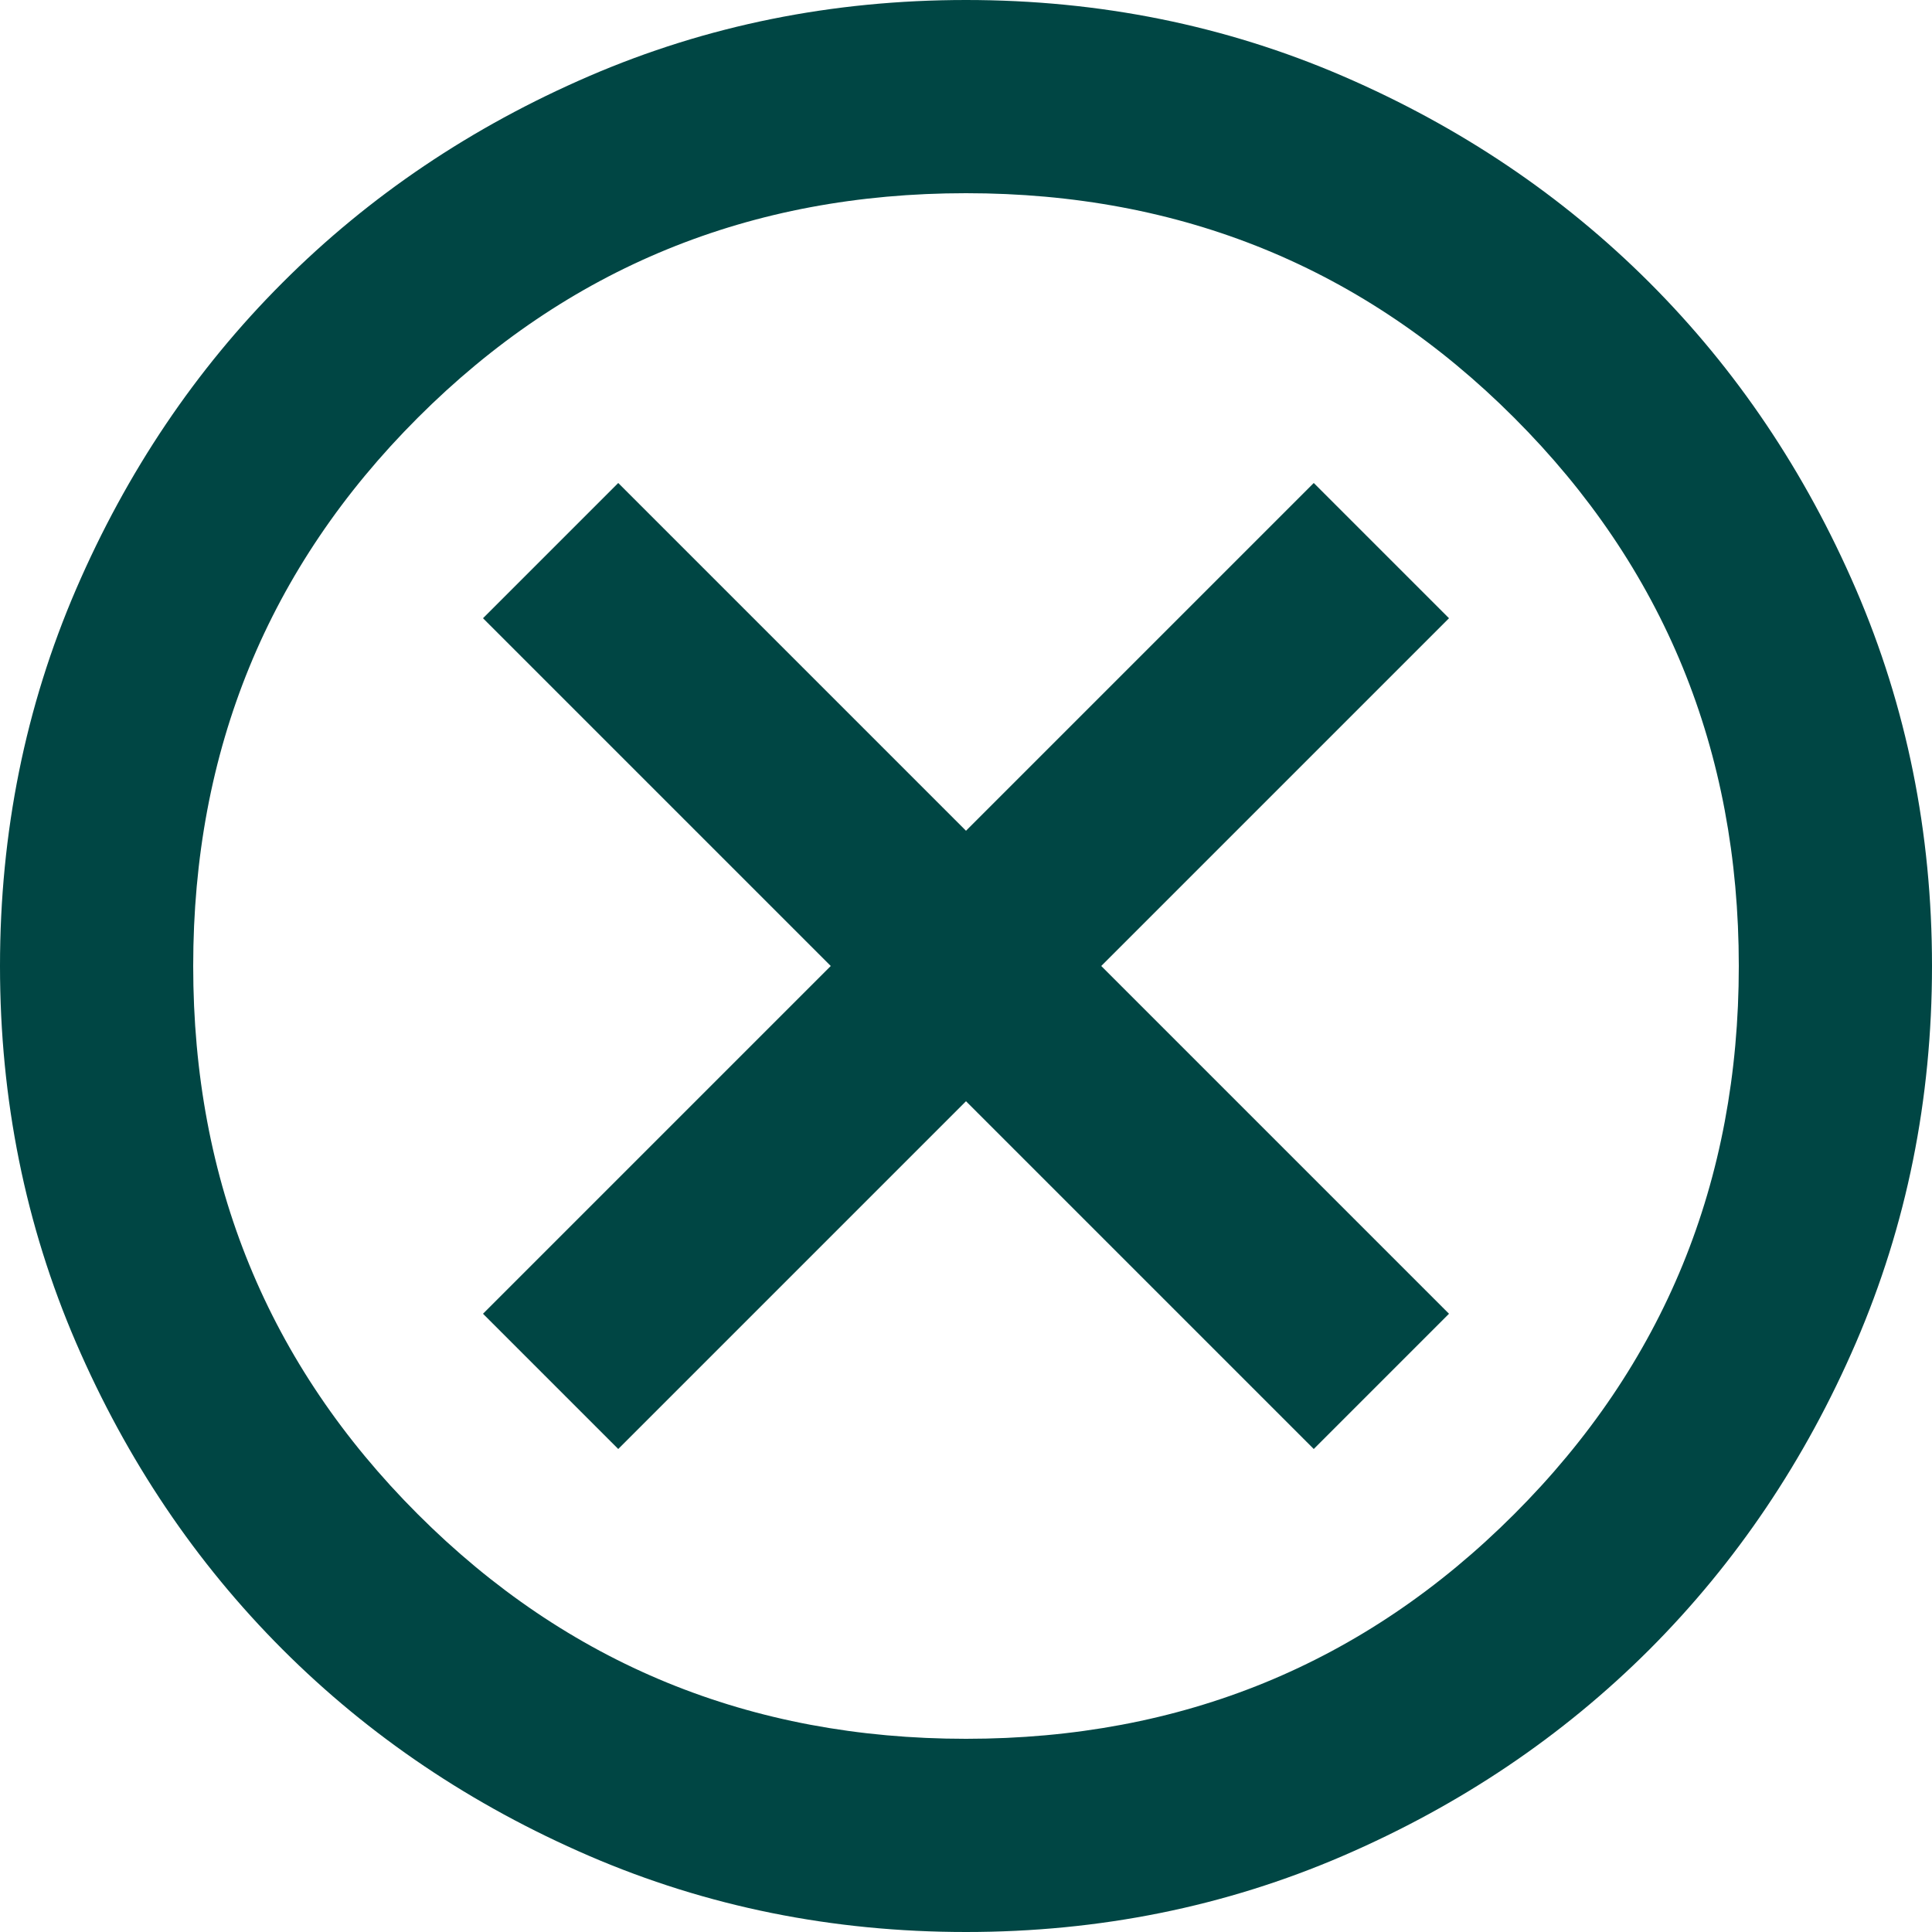<svg width="30" height="30" viewBox="0 0 30 30" fill="none" xmlns="http://www.w3.org/2000/svg">
<path id="Vector" d="M9.6 22.5L15 17.1L20.4 22.5L22.5 20.4L17.1 15L22.5 9.6L20.4 7.5L15 12.9L9.6 7.5L7.5 9.6L12.9 15L7.5 20.4L9.6 22.5ZM15 30C12.925 30 10.975 29.606 9.15 28.819C7.325 28.031 5.737 26.962 4.388 25.613C3.038 24.262 1.969 22.675 1.181 20.85C0.394 19.025 0 17.075 0 15C0 12.925 0.394 10.975 1.181 9.15C1.969 7.325 3.038 5.737 4.388 4.388C5.737 3.038 7.325 1.969 9.15 1.181C10.975 0.394 12.925 0 15 0C17.075 0 19.025 0.394 20.85 1.181C22.675 1.969 24.262 3.038 25.613 4.388C26.962 5.737 28.031 7.325 28.819 9.15C29.606 10.975 30 12.925 30 15C30 17.075 29.606 19.025 28.819 20.85C28.031 22.675 26.962 24.262 25.613 25.613C24.262 26.962 22.675 28.031 20.85 28.819C19.025 29.606 17.075 30 15 30ZM15 27C18.35 27 21.188 25.837 23.512 23.512C25.837 21.188 27 18.35 27 15C27 11.65 25.837 8.812 23.512 6.487C21.188 4.162 18.35 3 15 3C11.65 3 8.812 4.162 6.487 6.487C4.162 8.812 3 11.65 3 15C3 18.35 4.162 21.188 6.487 23.512C8.812 25.837 11.65 27 15 27Z" fill="#004644"/>
</svg>
